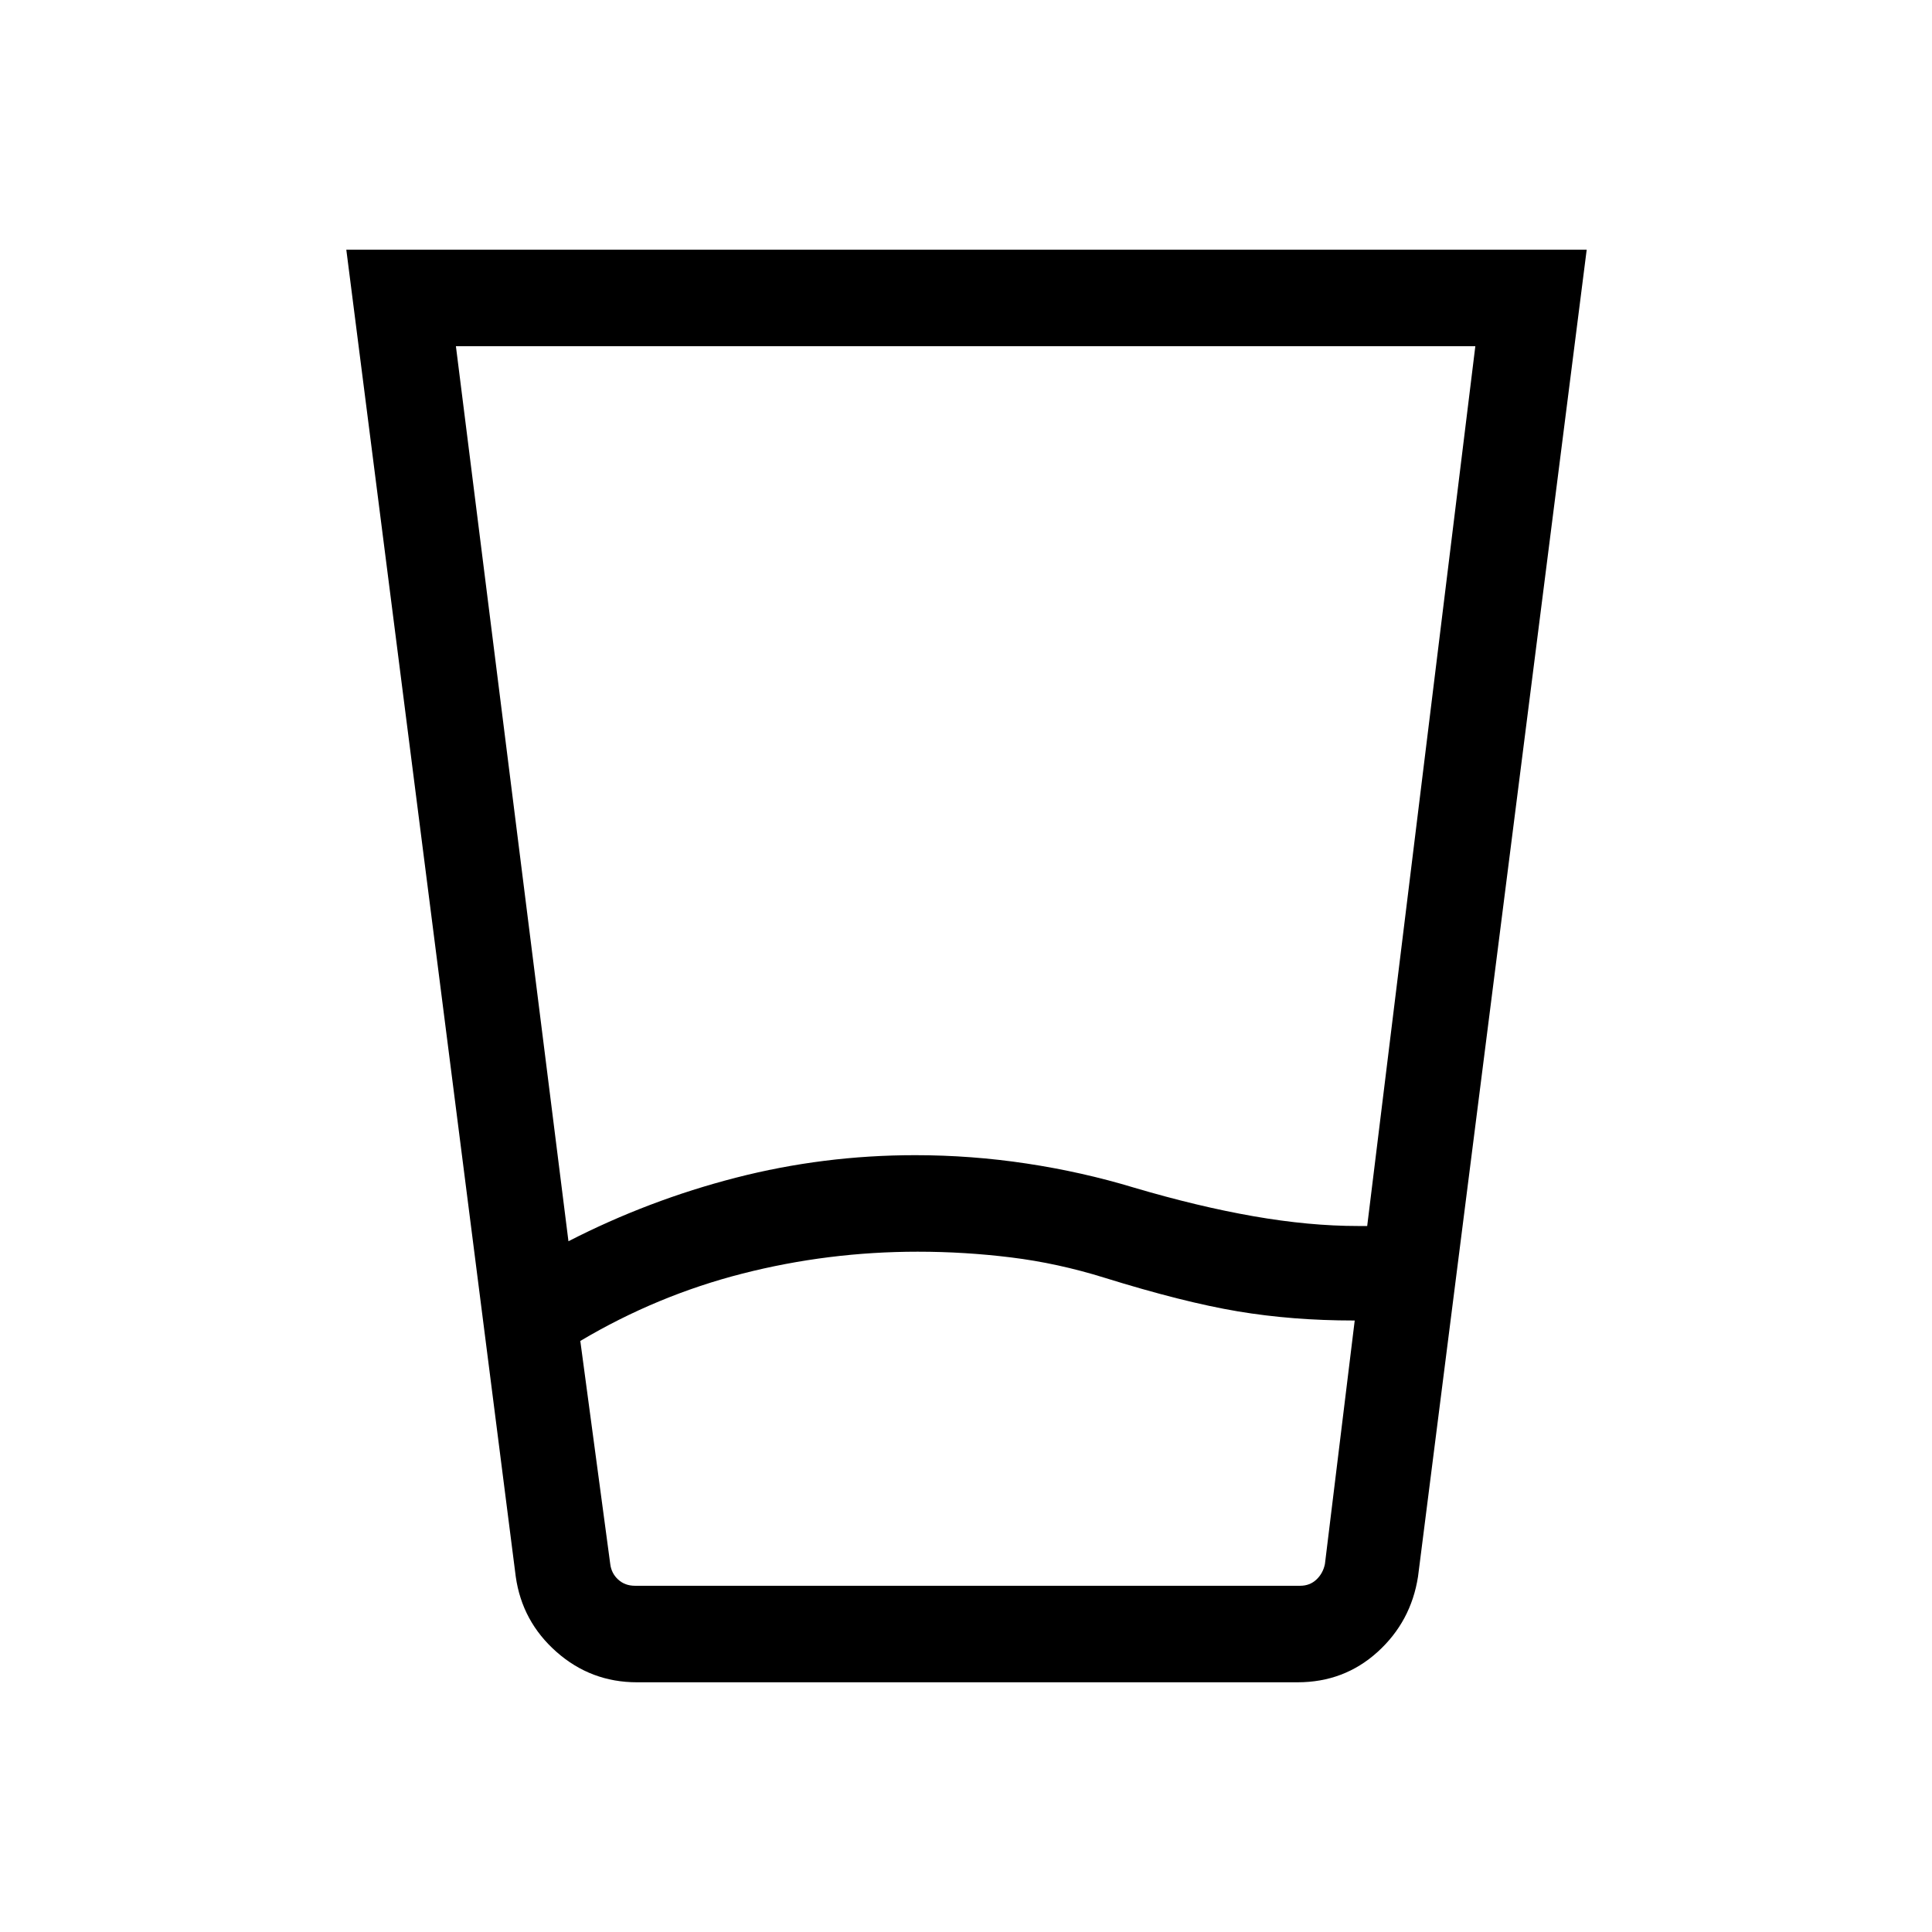<svg xmlns="http://www.w3.org/2000/svg" height="20" viewBox="0 -960 960 960" width="20"><path d="M456.07-338.04q-44.57 0-87.11 10.87-42.54 10.86-80.61 33.48l14.88 110.88q.58 4.62 3.94 7.69 3.37 3.08 8.37 3.08h330.49q4.81 0 8.08-3.08 3.27-3.07 4.23-7.69l14.81-121.04h-.5q-30.44 0-57.62-4.55-27.18-4.56-66.38-16.75-23.15-7.2-46.23-10.04-23.08-2.85-46.35-2.85Zm-173.61-5.19q39.69-20.38 83.19-31.58 43.5-11.19 89.1-11.19 27.82 0 55.36 4.15 27.54 4.16 53.35 11.97 31.73 9.38 59.45 14.23 27.72 4.84 51.81 4.84h4.63l53.73-437.15H226.54l55.92 444.73Zm34.06 219.15q-22.9 0-40-15.1-17.11-15.09-20.25-37.44l-84.19-659.3h616.34l-83.81 659.3q-3.47 22.38-20.09 37.46-16.63 15.08-39.76 15.08H316.52Zm139.54-47.96h202.09-354.92H456.06Z"/></svg>